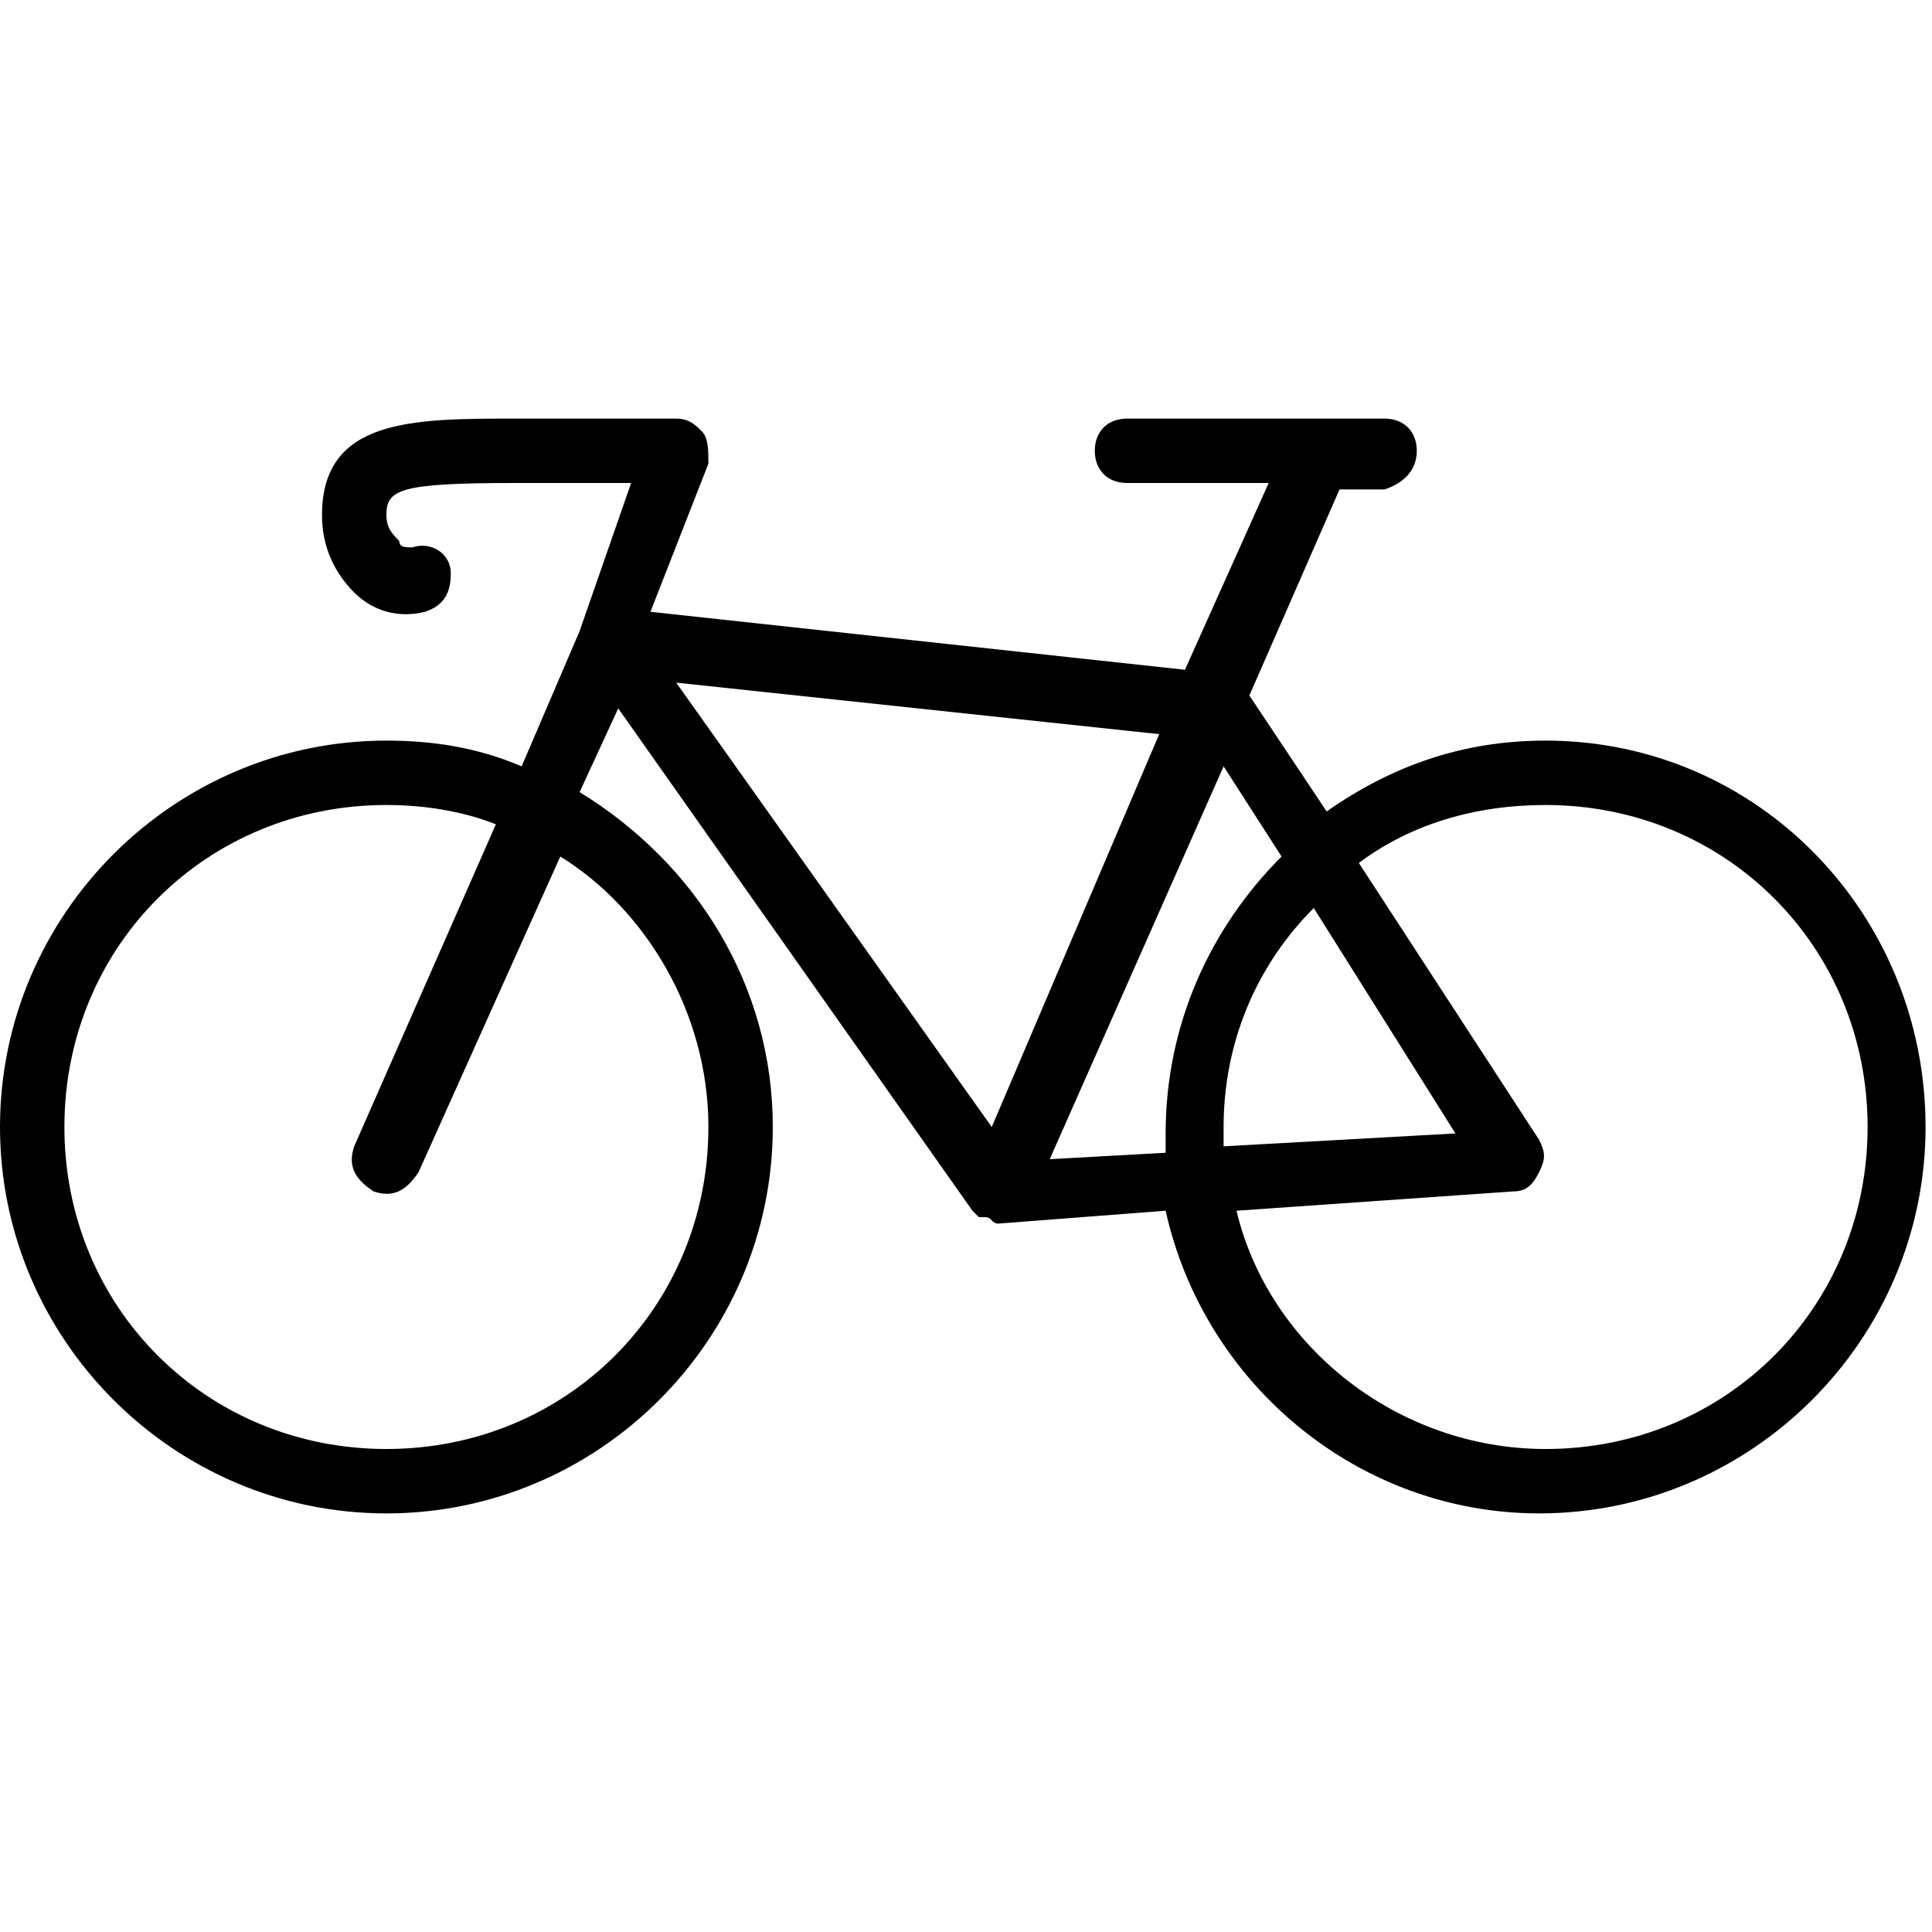 <?xml version="1.0" encoding="utf-8"?>
<!-- Generator: Adobe Illustrator 19.0.0, SVG Export Plug-In . SVG Version: 6.00 Build 0)  -->
<svg version="1.1" id="Layer_1" xmlns="http://www.w3.org/2000/svg" xmlns:xlink="http://www.w3.org/1999/xlink" x="0px" y="0px"
	 viewBox="0 0 30 30" style="enable-background:new 0 0 30 30;" xml:space="preserve">
<path d="M24,11.5c-1.3,0-2.4,0.4-3.4,1.1l-1.2-1.8l1.4-3.2h0.7C21.8,7.5,22,7.3,22,7s-0.2-0.5-0.5-0.5h-4C17.2,6.5,17,6.7,17,7
	s0.2,0.5,0.5,0.5h2.2l-1.3,2.9l-8.3-0.9L11,7.2C11,7,11,6.8,10.9,6.7c-0.1-0.1-0.2-0.2-0.4-0.2H8c-1.6,0-3,0-3,1.5
	c0,0.5,0.2,0.9,0.5,1.2c0.3,0.3,0.7,0.4,1.1,0.3C6.9,9.4,7,9.2,7,8.9c0-0.3-0.3-0.5-0.6-0.4c-0.1,0-0.2,0-0.2-0.1C6.1,8.3,6,8.2,6,8
	c0-0.4,0.2-0.5,2-0.5h1.8L9,9.8l-0.9,2.1c-0.7-0.3-1.4-0.4-2.1-0.4c-3.3,0-6,2.7-6,6s2.7,6,6,6s6-2.7,6-6c0-2.2-1.2-4.1-3-5.2
	L9.6,11l5.5,7.8c0,0,0,0,0,0c0,0,0.1,0.1,0.1,0.1c0,0,0,0,0.1,0c0.1,0,0.1,0.1,0.2,0.1c0,0,0,0,0,0l2.6-0.2c0.6,2.7,3,4.7,5.8,4.7
	c3.3,0,6-2.7,6-6S27.3,11.5,24,11.5z M11,17.5c0,2.8-2.2,5-5,5s-5-2.2-5-5s2.2-5,5-5c0.6,0,1.2,0.1,1.7,0.3l-2.2,5
	c-0.1,0.3,0,0.5,0.3,0.7c0.3,0.1,0.5,0,0.7-0.3l2.2-4.9C10,14.1,11,15.7,11,17.5z M19,17.5c0-1.3,0.5-2.5,1.4-3.4l2.2,3.5L19,17.8
	C19,17.7,19,17.6,19,17.5z M15.4,17.5l-4.9-6.9l7.5,0.8L15.4,17.5z M16.3,18l2.7-6.1l0.9,1.4c-1.1,1.1-1.8,2.6-1.8,4.3
	c0,0.1,0,0.2,0,0.3L16.3,18z M24,22.5c-2.3,0-4.3-1.6-4.8-3.7l4.3-0.3c0.2,0,0.3-0.1,0.4-0.3s0.1-0.3,0-0.5l-2.8-4.3
	c0.8-0.6,1.8-0.9,2.9-0.9c2.8,0,5,2.2,5,5S26.8,22.5,24,22.5z"/>
</svg>
